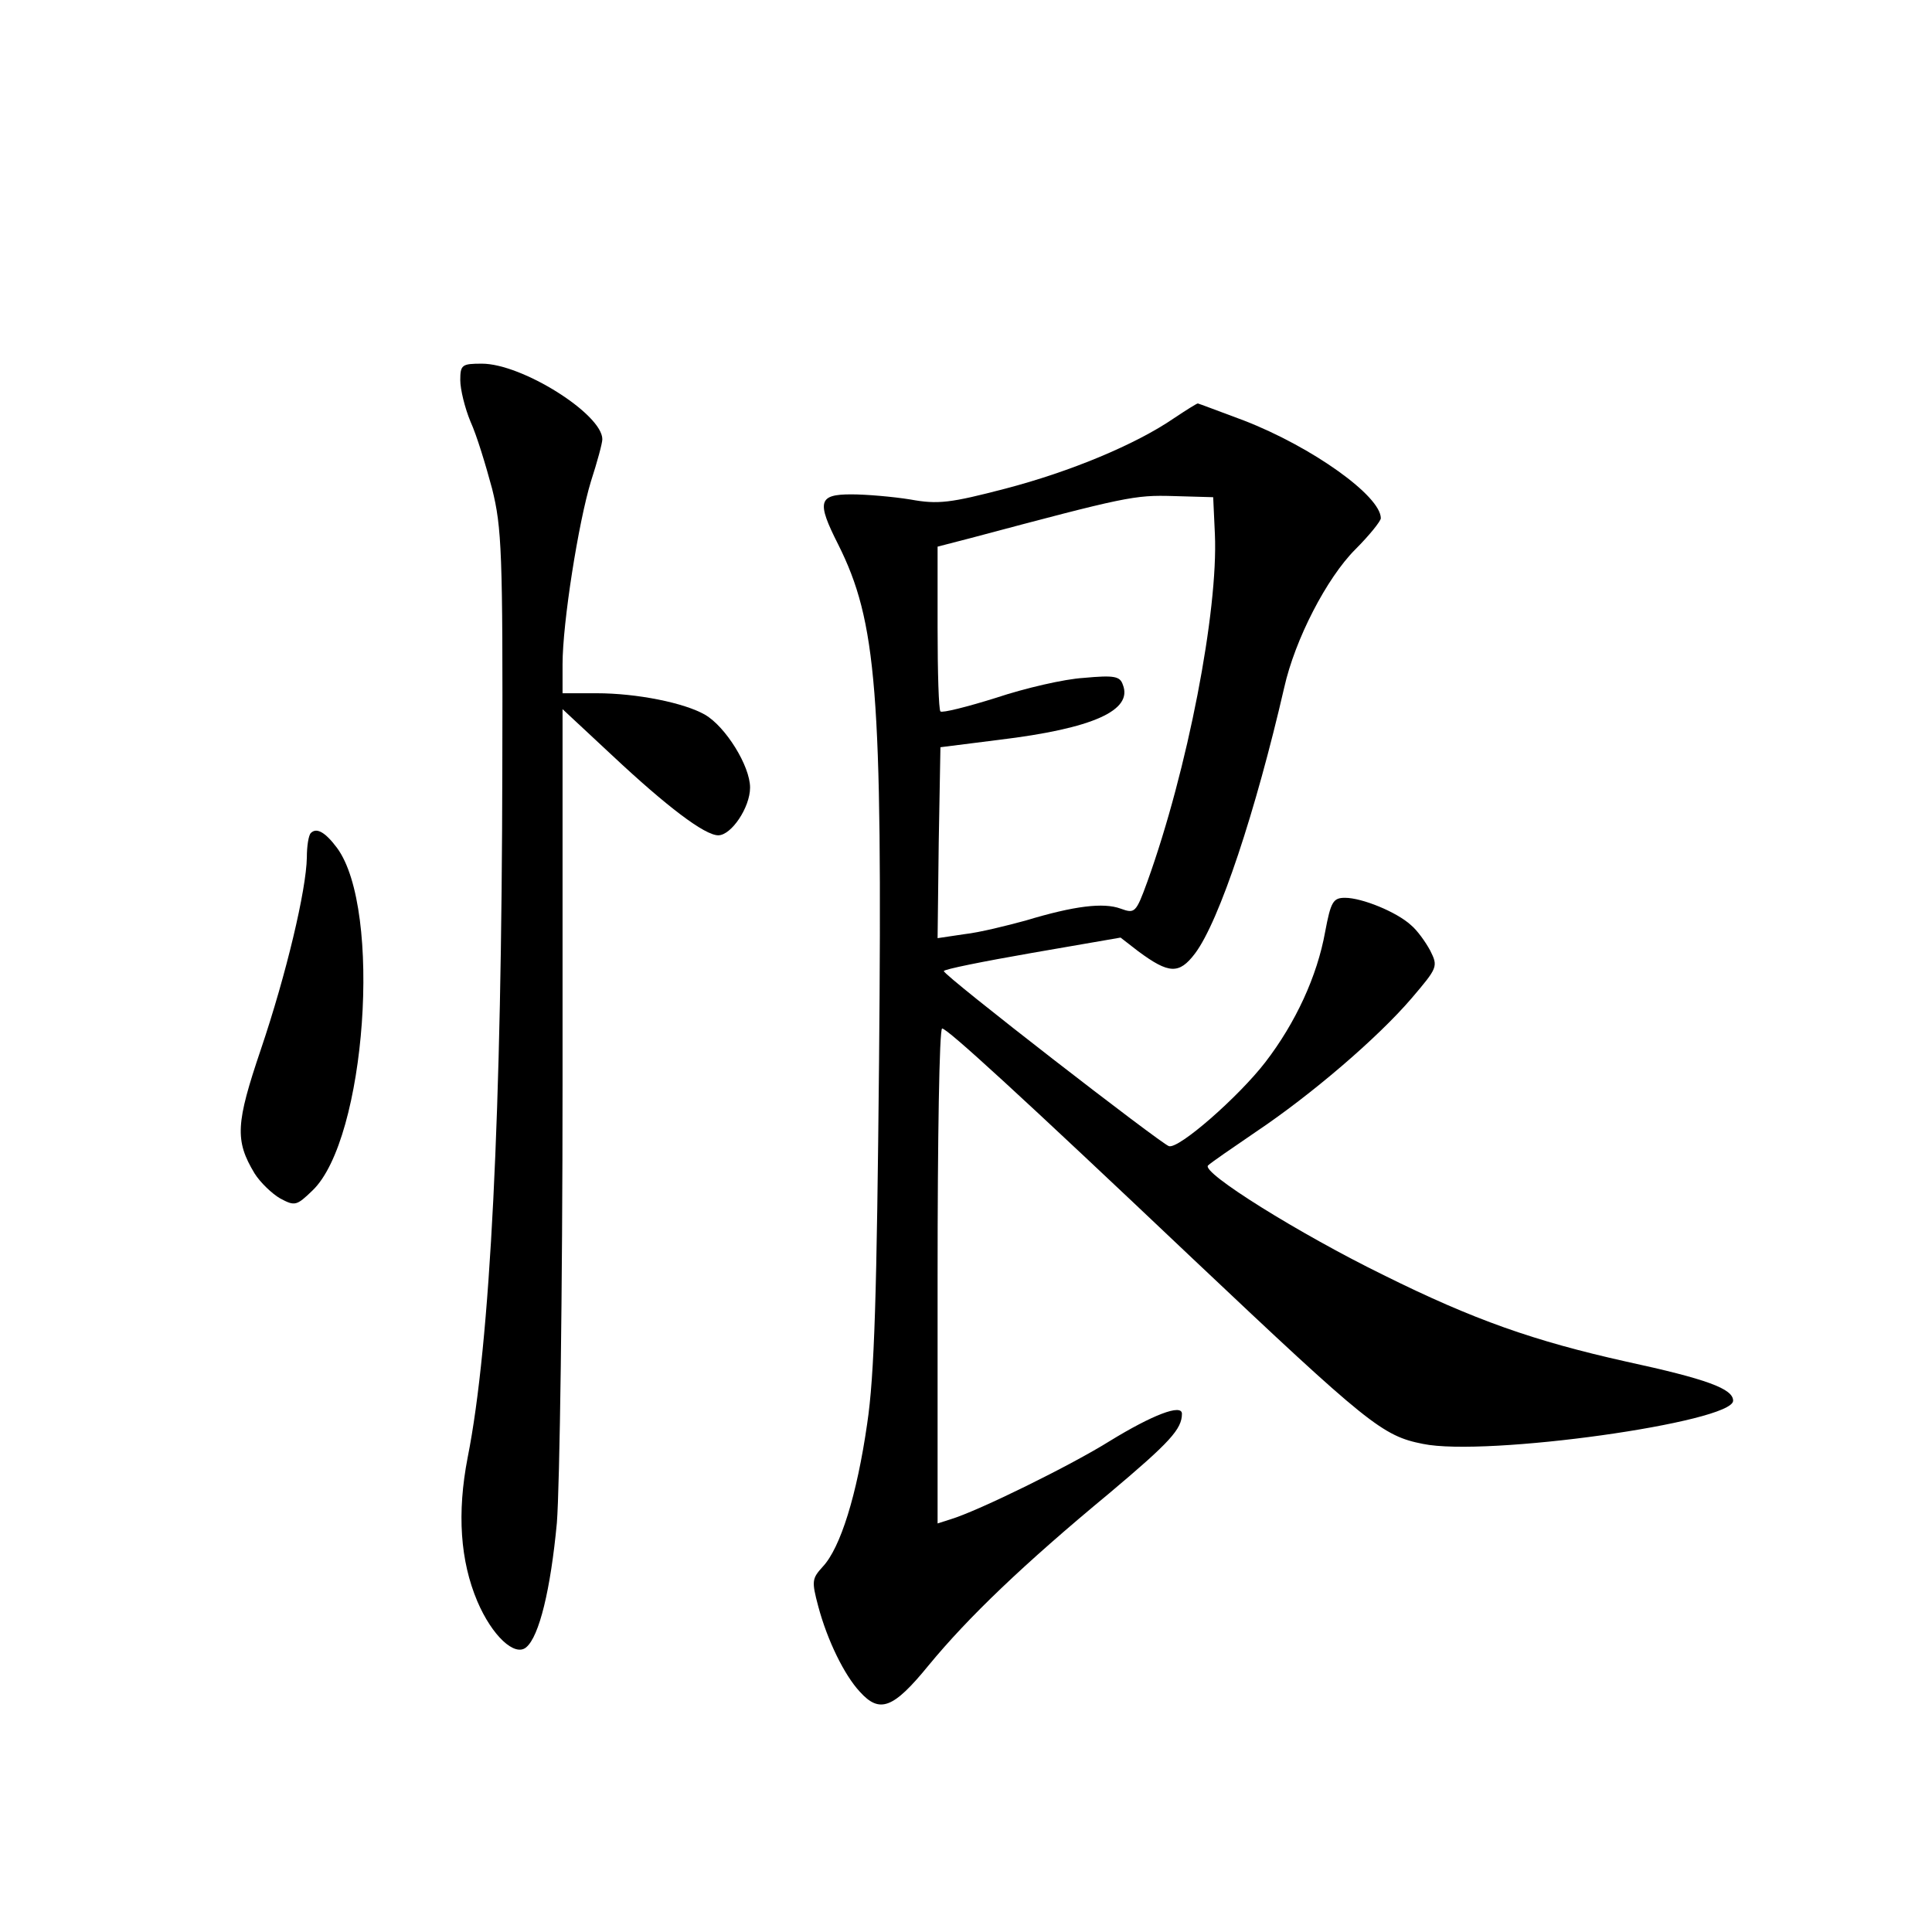 <?xml version="1.0" standalone="no"?>
<!DOCTYPE svg PUBLIC "-//W3C//DTD SVG 20010904//EN"
 "http://www.w3.org/TR/2001/REC-SVG-20010904/DTD/svg10.dtd">
<svg version="1.0" xmlns="http://www.w3.org/2000/svg"
 width="340pt" height="340pt" viewBox="0 0 340 340"
 preserveAspectRatio="xMidYMid meet">
<g transform="translate(0,340) scale(0.1,-0.1)"
fill="#000000" stroke="none">
<path d="M810 2731 c0 -16 8 -49 18 -73 11 -24 27 -77 38 -118 17 -68 19 -113
18 -490 -1 -610 -21 -1014 -61 -1215 -19 -98 -13 -182 17 -253 26 -61 66 -98
86 -81 23 19 43 102 54 219 5 63 10 411 10 773 l0 659 88 -82 c95 -89 162
-140 186 -140 23 0 56 49 56 84 0 38 -43 107 -79 128 -36 21 -120 38 -191 38
l-60 0 0 51 c0 73 28 250 50 322 11 34 20 67 20 74 0 44 -141 133 -212 133
-35 0 -38 -2 -38 -29z"/>
<path d="M2066 2664 c-67 -46 -182 -94 -297 -124 -96 -25 -118 -28 -167 -19
-31 5 -78 9 -104 9 -58 0 -61 -13 -23 -88 68 -136 78 -259 72 -908 -4 -411 -8
-554 -21 -640 -18 -125 -47 -218 -78 -251 -19 -21 -20 -25 -8 -70 16 -60 46
-121 73 -150 35 -39 59 -30 121 46 70 85 167 178 318 303 107 90 128 113 128
140 0 18 -52 -2 -127 -48 -67 -42 -231 -123 -281 -138 l-22 -7 0 435 c0 240 3
436 8 436 9 0 136 -116 442 -406 308 -291 333 -311 404 -325 111 -23 546 38
546 76 0 21 -46 38 -189 69 -161 36 -267 73 -426 152 -149 73 -322 181 -309
193 5 5 43 31 84 59 97 65 214 165 274 235 46 54 47 56 33 84 -8 15 -23 36
-34 45 -25 23 -86 48 -116 48 -21 0 -25 -7 -35 -60 -14 -78 -52 -160 -105
-229 -47 -61 -153 -154 -170 -148 -15 5 -396 300 -396 308 -1 3 69 17 155 32
l156 27 31 -24 c54 -40 72 -41 100 -4 43 57 107 251 157 468 19 85 75 193 125
243 25 25 45 50 45 55 0 39 -120 125 -241 172 -43 16 -80 30 -81 30 -2 0 -21
-12 -42 -26z m72 -204 c6 -135 -48 -415 -119 -612 -20 -55 -22 -56 -47 -47
-30 11 -81 5 -167 -21 -33 -9 -81 -21 -108 -24 l-47 -7 2 168 3 168 103 13
c166 20 236 52 218 97 -5 15 -15 17 -69 12 -34 -2 -103 -18 -154 -35 -51 -16
-95 -27 -98 -24 -3 3 -5 69 -5 147 l0 143 58 15 c274 73 288 76 357 74 l70 -2
3 -65z"/>
<path d="M547 1934 c-4 -4 -7 -23 -7 -43 -1 -57 -36 -205 -81 -338 -44 -130
-46 -160 -11 -218 10 -16 31 -36 45 -44 26 -14 29 -13 57 14 94 90 123 495 43
603 -21 28 -36 36 -46 26z"/>
</g>
</svg>
